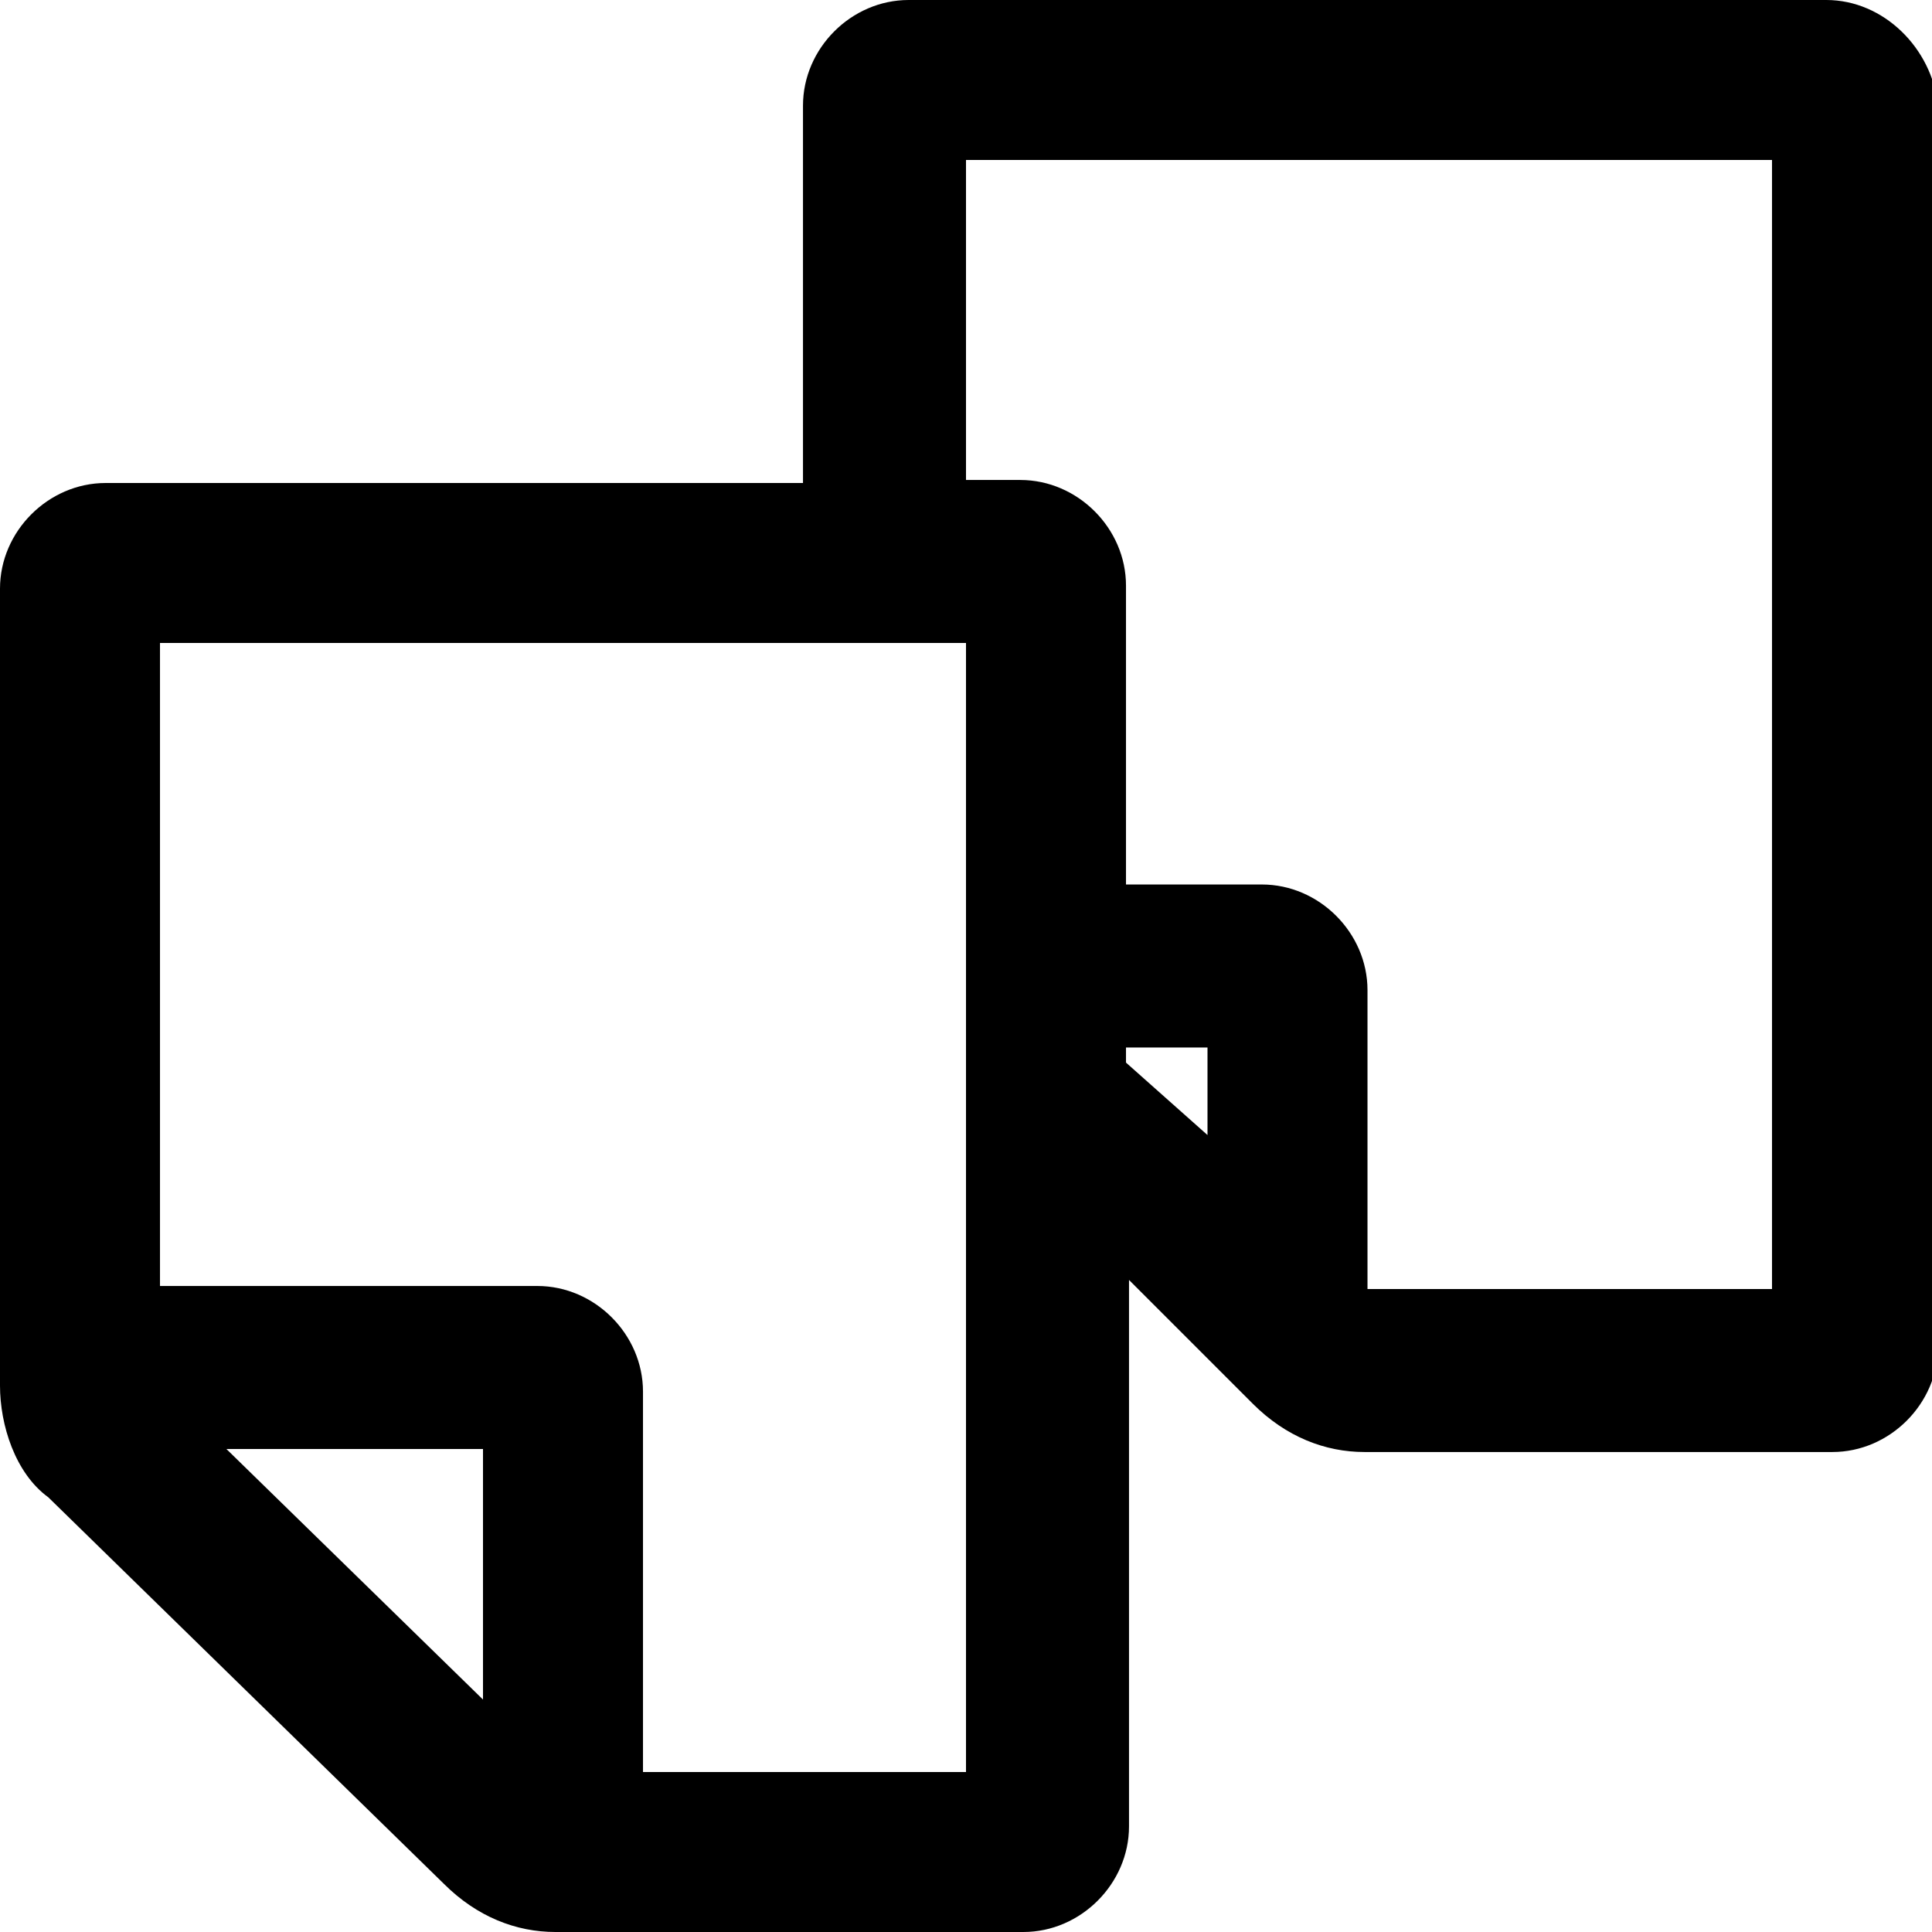 <?xml version="1.0" encoding="utf-8"?>
<!-- Generator: Adobe Illustrator 21.0.2, SVG Export Plug-In . SVG Version: 6.00 Build 0)  -->
<svg version="1.1" id="Layer_1" xmlns="http://www.w3.org/2000/svg" x="0px" y="0px"
     viewBox="0 0 64 64" style="enable-background:new 0 0 64 64;" xml:space="preserve">
<path d="M60.5,0H30.1c-1.9,0-3.5,1.6-3.5,3.5V16H3.5C1.6,16,0,17.6,0,19.5v26.4c0,1.3,0.5,2.9,1.6,3.7l13.1,12.8
	c1.1,1.1,2.4,1.6,3.7,1.6h15.5c1.9,0,3.5-1.6,3.5-3.5V42.4l4.1,4.1c1.1,1.1,2.4,1.6,3.7,1.6h15.5c1.9,0,3.5-1.6,3.5-3.5V3.5
	C64,1.6,62.4,0,60.5,0z M7.5,48H16v8.3L7.5,48z M32,58.7H21.3V46.1c0-1.9-1.6-3.5-3.5-3.5H5.3V21.3H32V58.7z M37.3,35.2v-0.5H40v2.9
	L37.3,35.2z M58.7,42.7H45.3v-9.9c0-1.9-1.6-3.5-3.5-3.5h-4.5v-9.9c0-1.9-1.6-3.5-3.5-3.5H32V5.3h26.7V42.7z"/>
</svg>
